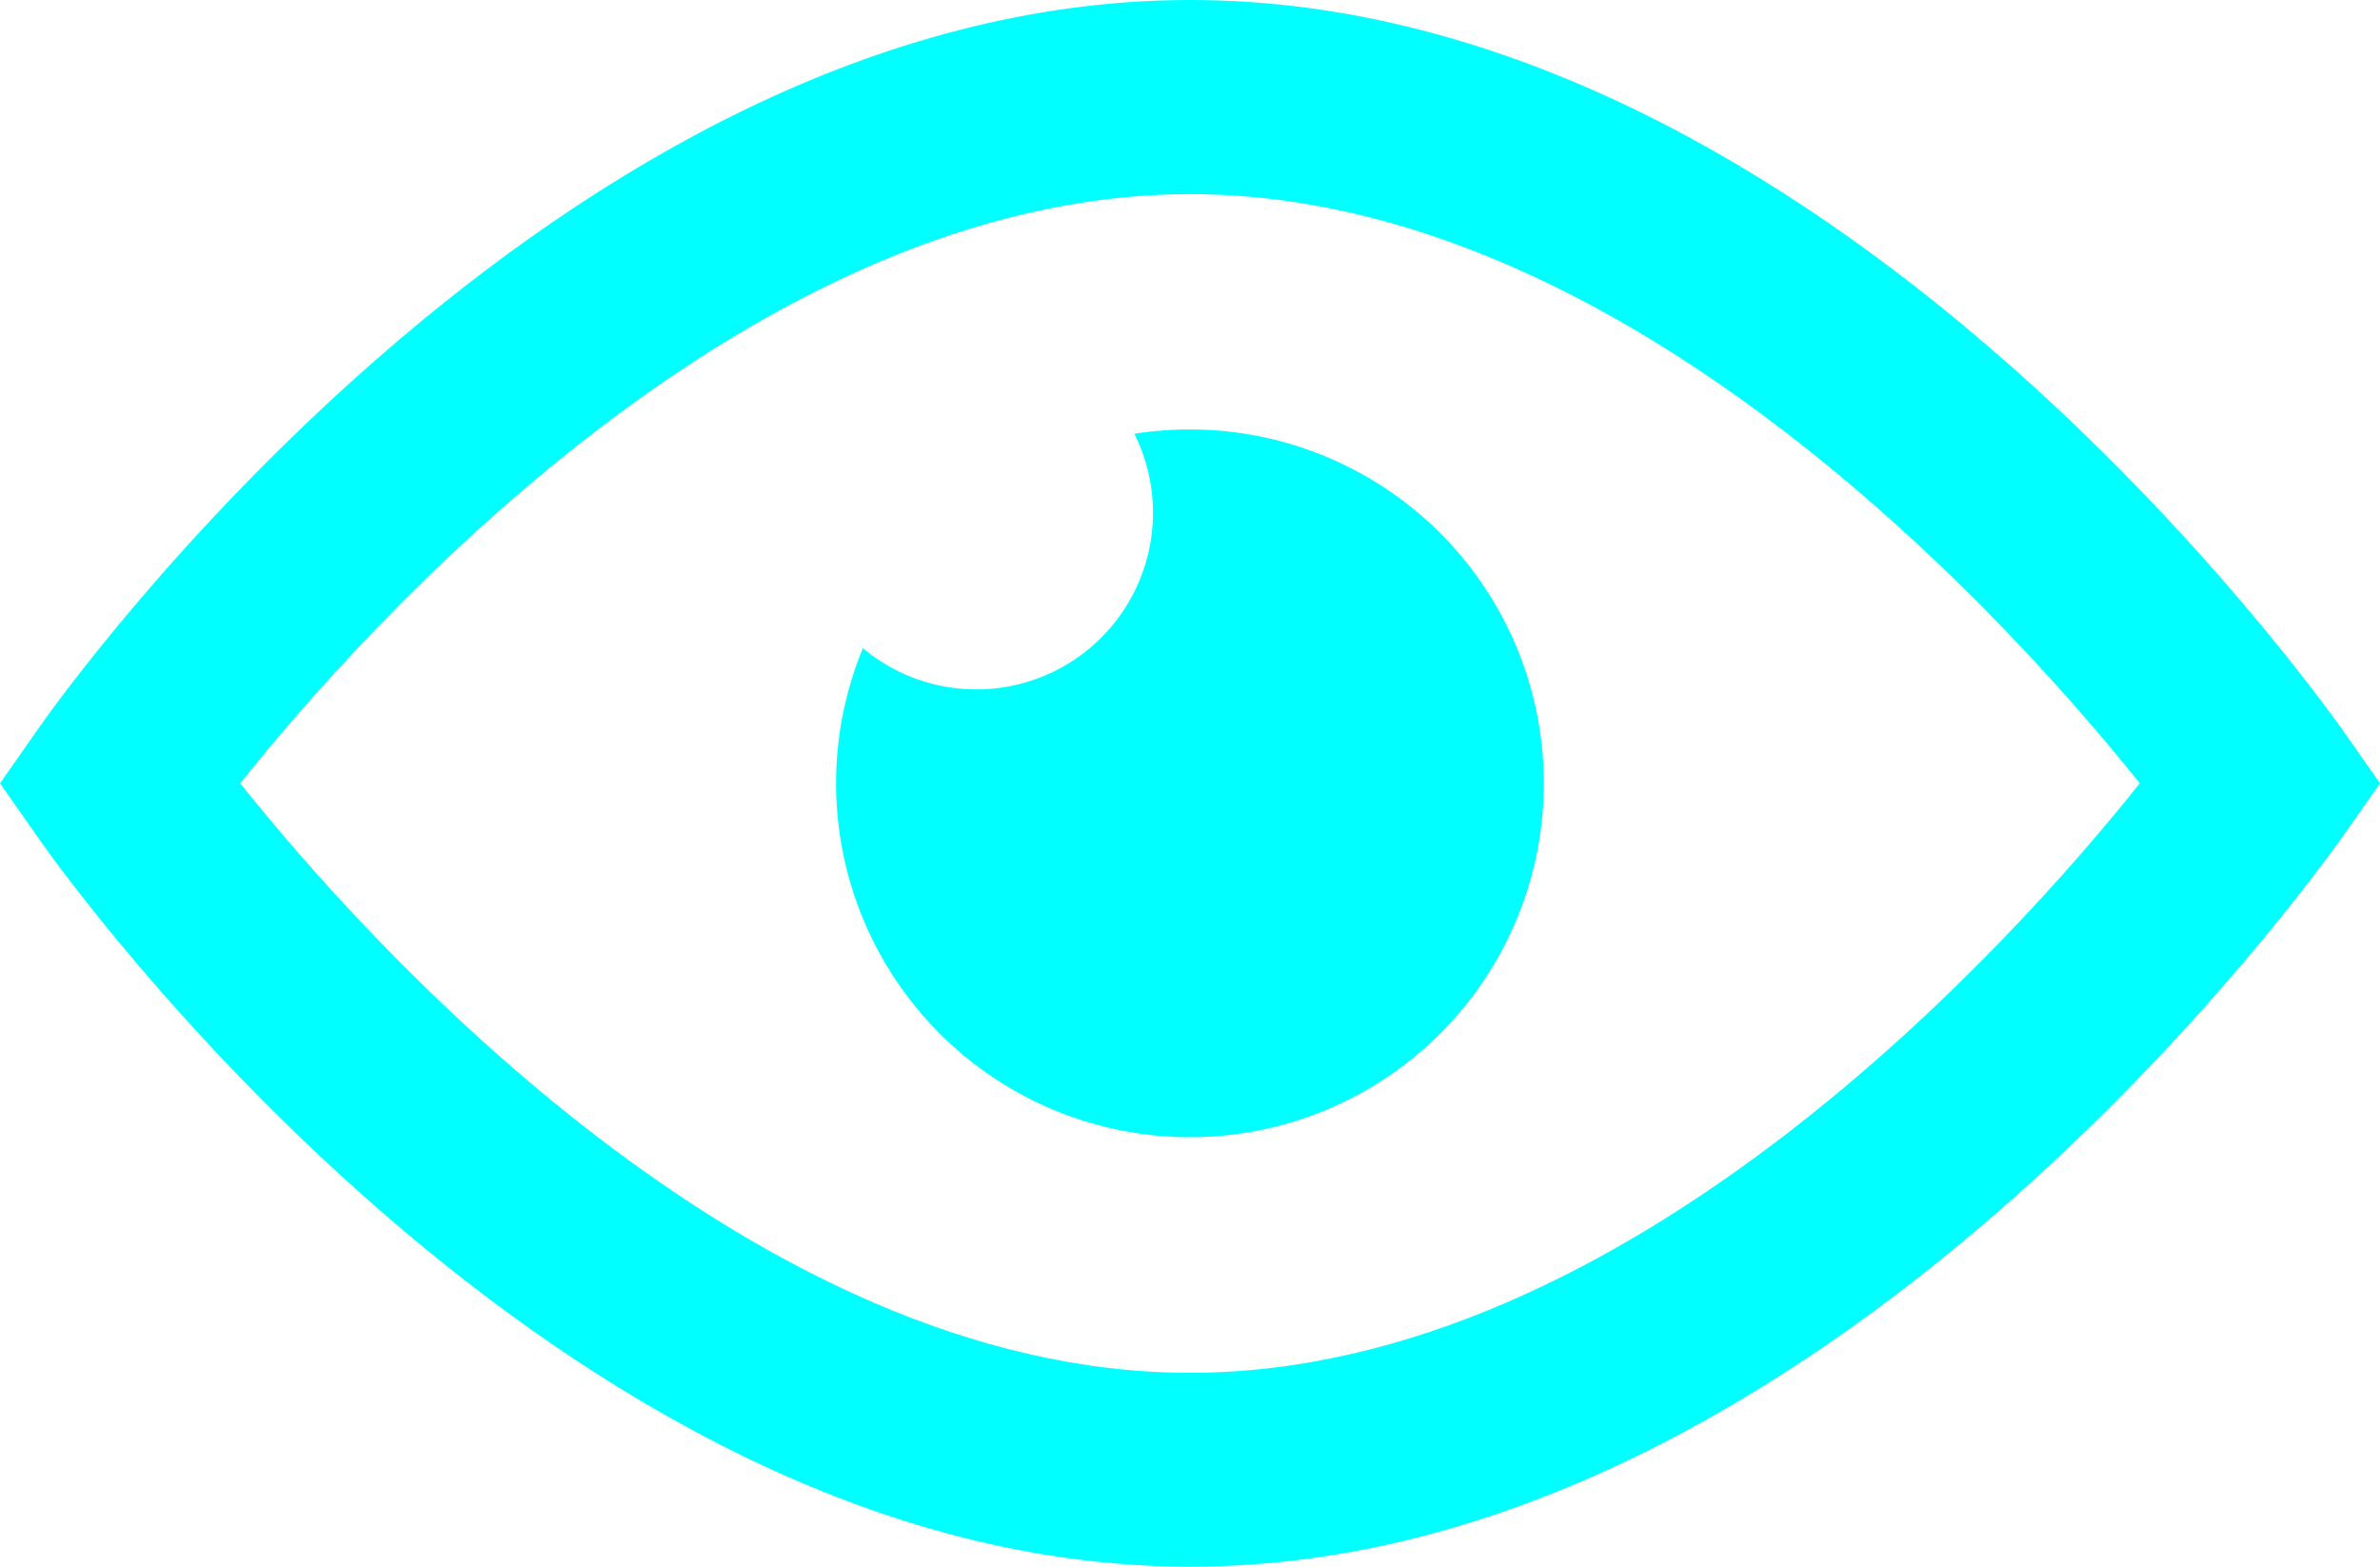 <svg xmlns="http://www.w3.org/2000/svg" viewBox="0 0 83.13 54.72"><defs><style>.cls-1{fill:aqua;}</style></defs><title>ico info</title><g id="Capa_2" data-name="Capa 2"><g id="Capa_1-2" data-name="Capa 1"><path class="cls-1" d="M41.57,54.72C19.38,54.72,2.08,30.34,1.36,29.3L0,27.36l1.36-1.94C2.08,24.38,19.38,0,41.57,0S81,24.38,81.77,25.42l1.36,1.94L81.77,29.3C81,30.34,63.75,54.72,41.57,54.72ZM8.39,27.36c4.36,5.46,17.83,20.59,33.17,20.59S70.38,32.83,74.74,27.36C70.37,21.9,56.91,6.78,41.57,6.78S12.75,21.89,8.39,27.36Z"/><path class="cls-1" d="M41.57,15a12.44,12.44,0,0,0-1.95.15,6.17,6.17,0,0,1-9.48,7.49A12.36,12.36,0,1,0,41.57,15Z"/></g></g></svg>